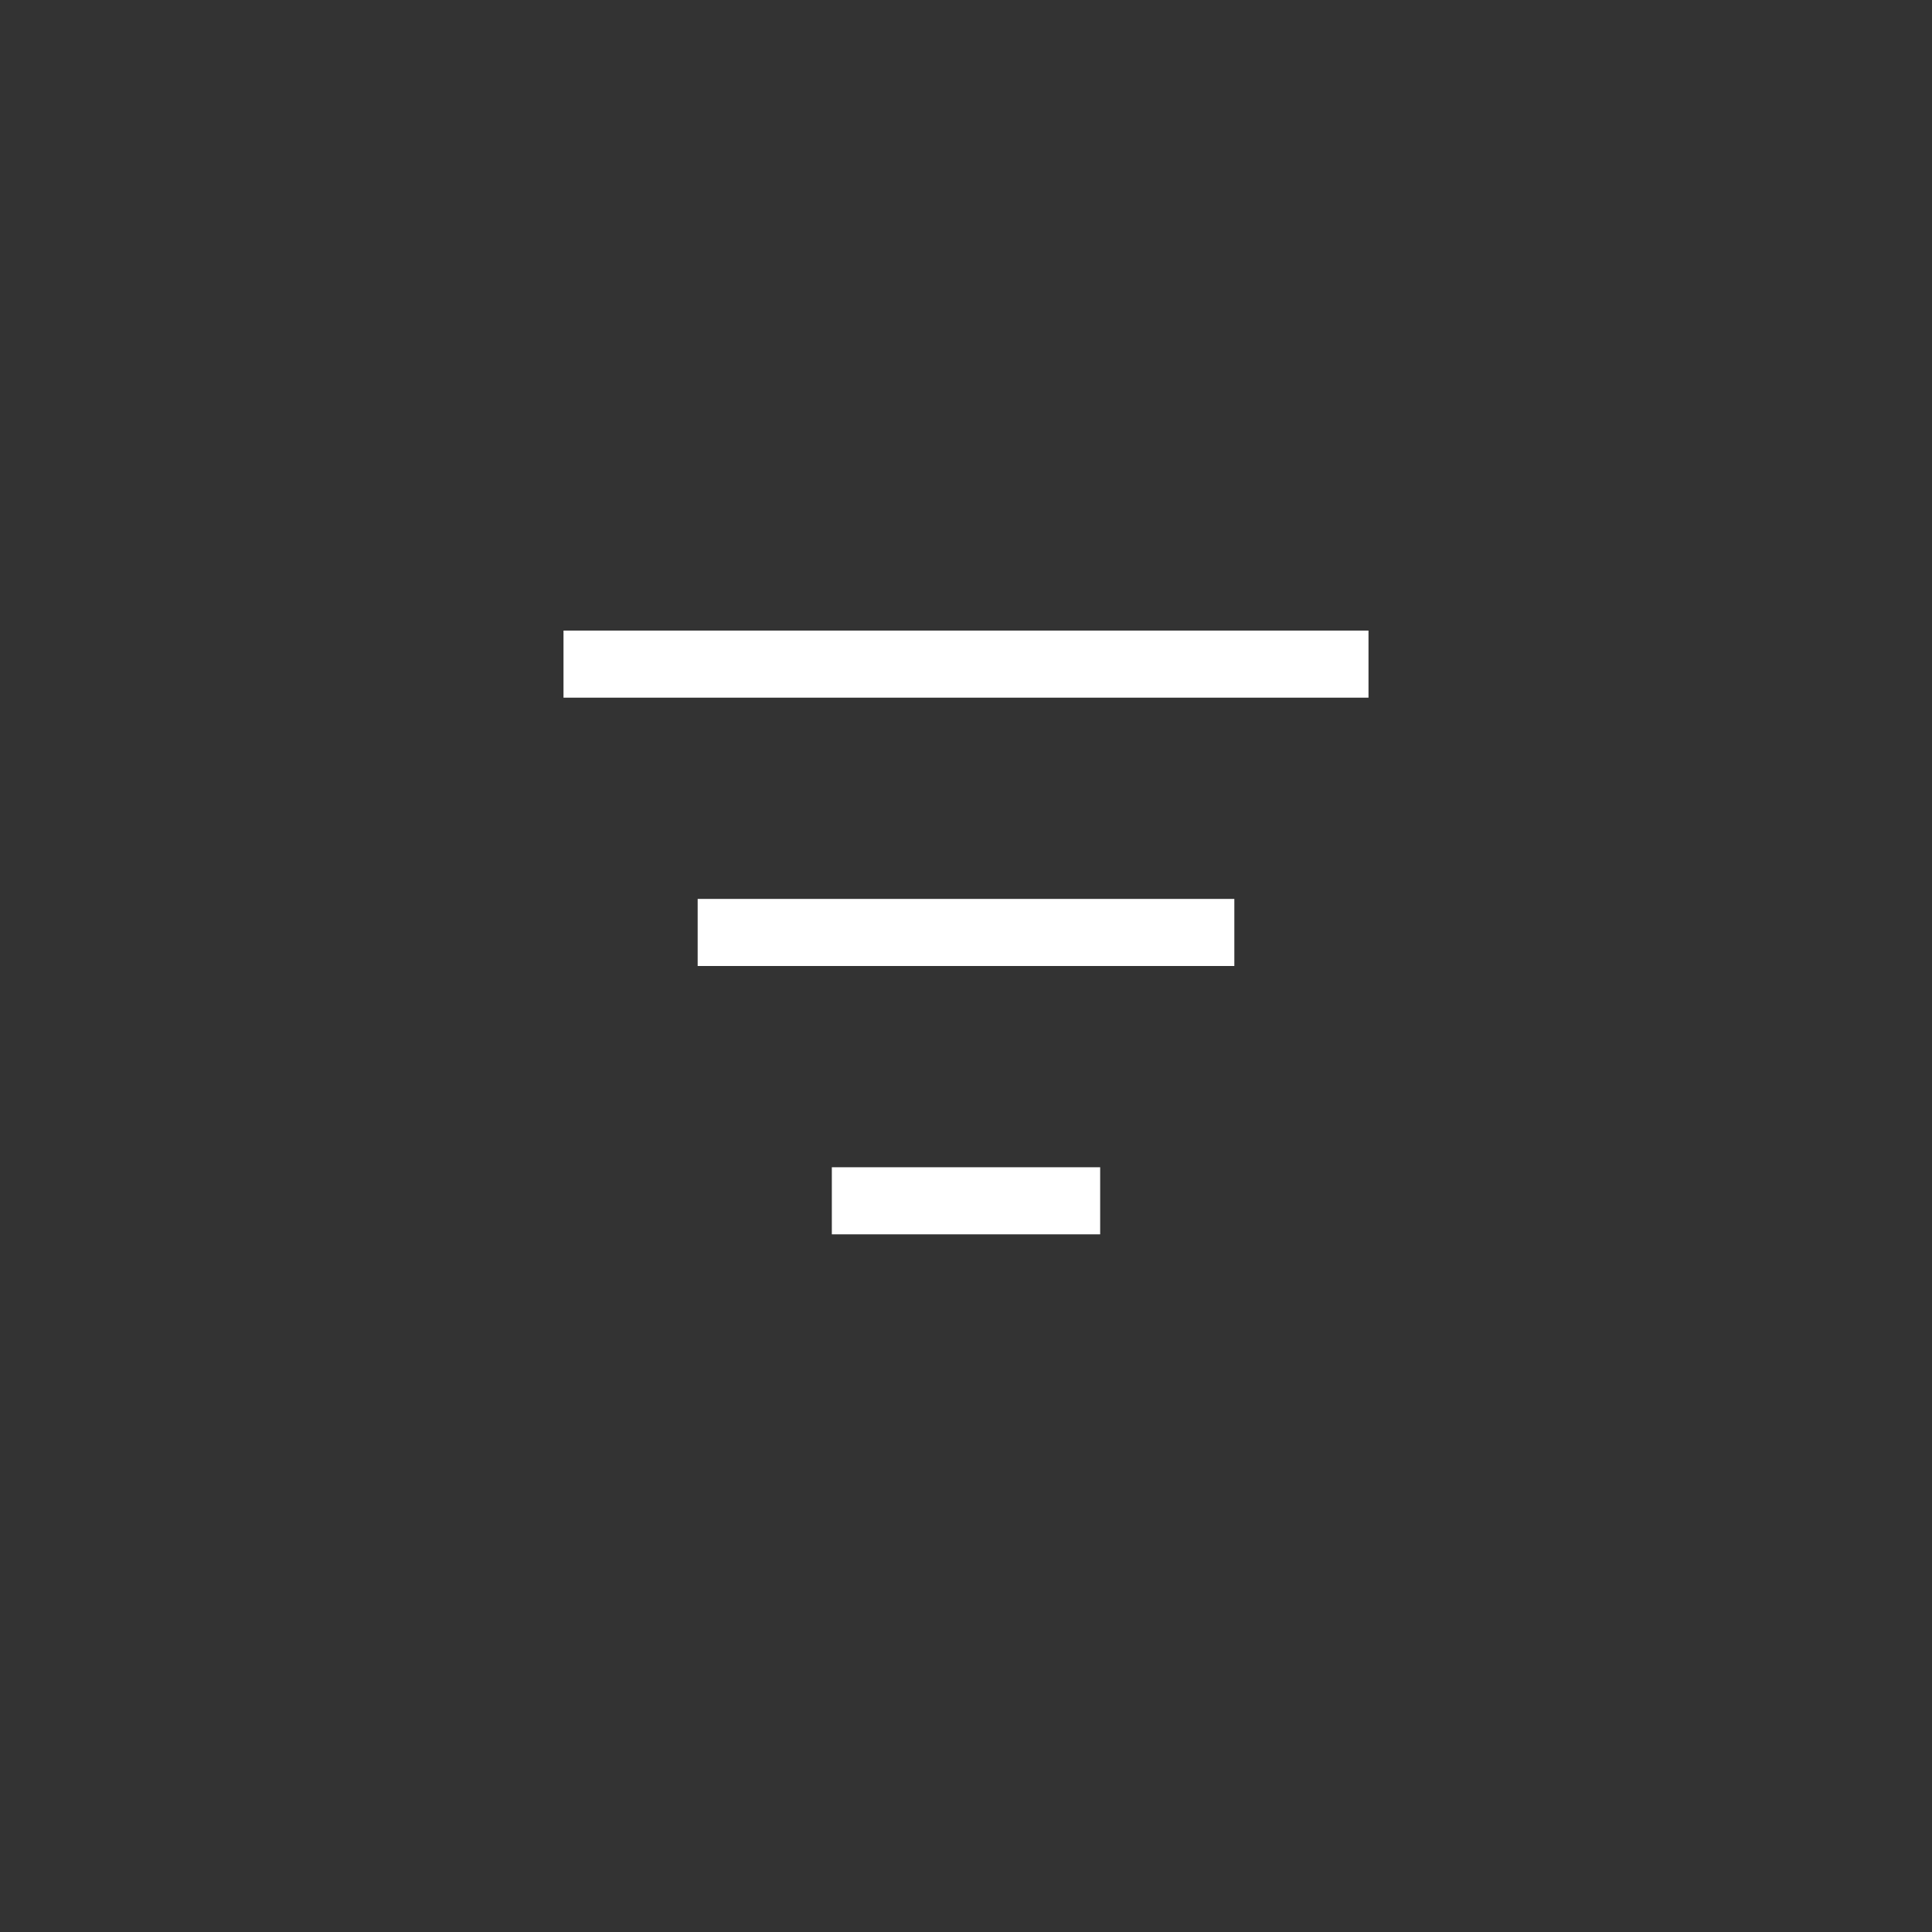 <svg width="144" height="144" xmlns="http://www.w3.org/2000/svg" fill="white"><rect width="100%" height="100%" fill="#333333" stroke="none"/><path d="M62 92V87H82V92H62ZM52 67H92V72H52V67ZM102 47V52H42V47H102Z"></path></svg>